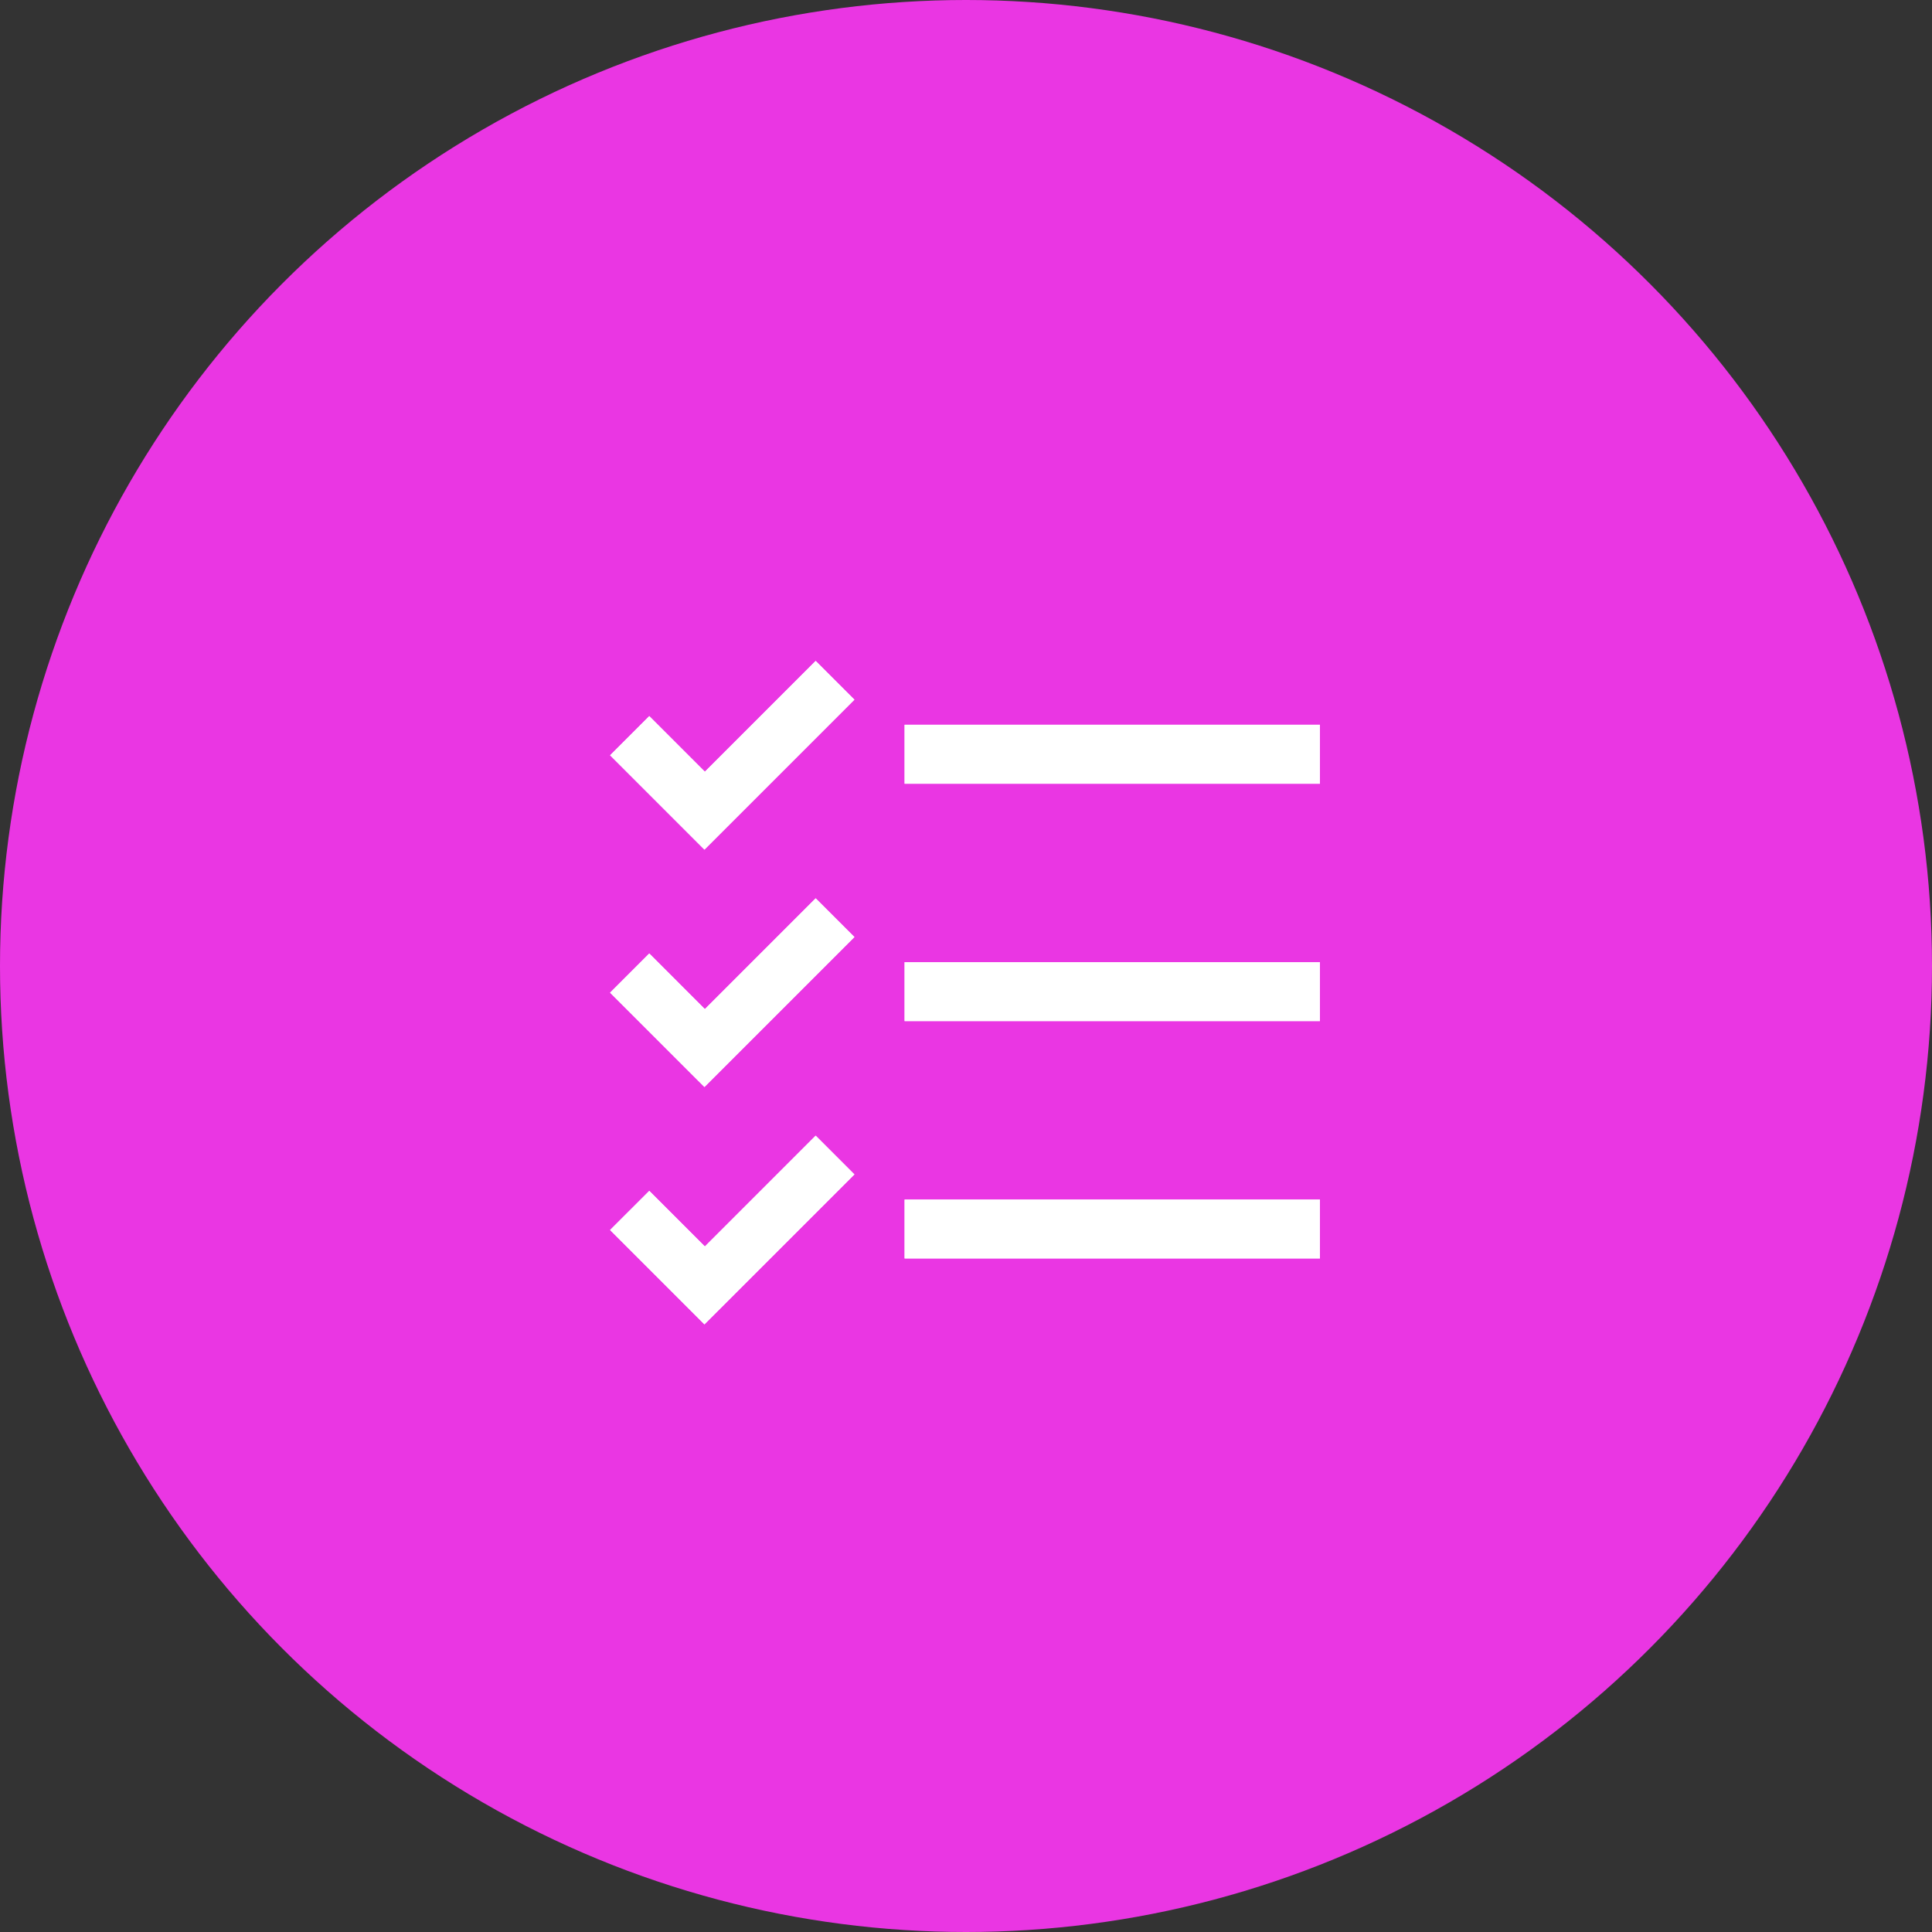 <svg width="76" height="76" viewBox="0 0 76 76" fill="none" xmlns="http://www.w3.org/2000/svg">
<rect x="0" y="0" width="76" height="76" fill="#333333" stroke="none"/>
<circle cx="38" cy="38" r="38" fill="#EA36E3"/>
<path fill-rule="evenodd" clip-rule="evenodd" d="M27.728 30.358L32.086 26L33.61 27.523L27.711 33.422L24 29.711L25.541 28.17L27.728 30.358ZM51.922 30.829H35.585V28.512H51.922V30.829Z" fill="white"/>
<path fill-rule="evenodd" clip-rule="evenodd" d="M27.728 30.358L32.086 26L33.61 27.523L27.711 33.422L24 29.711L25.541 28.17L27.728 30.358ZM51.922 30.829H35.585V28.512H51.922V30.829Z" fill="white"/>
<path fill-rule="evenodd" clip-rule="evenodd" d="M27.728 49.034L32.086 44.675L33.61 46.199L27.711 52.097L24 48.386L25.541 46.846L27.728 49.034ZM51.922 49.504H35.585V47.188H51.922V49.504Z" fill="white"/>
<path fill-rule="evenodd" clip-rule="evenodd" d="M27.728 49.034L32.086 44.675L33.61 46.199L27.711 52.097L24 48.386L25.541 46.846L27.728 49.034ZM51.922 49.504H35.585V47.188H51.922V49.504Z" fill="white"/>
<path fill-rule="evenodd" clip-rule="evenodd" d="M27.728 39.696L32.086 35.338L33.61 36.861L27.711 42.759L24 39.049L25.541 37.508L27.728 39.696ZM51.922 40.166H35.585V37.85H51.922V40.166Z" fill="white"/>
<path fill-rule="evenodd" clip-rule="evenodd" d="M27.728 39.696L32.086 35.338L33.61 36.861L27.711 42.759L24 39.049L25.541 37.508L27.728 39.696ZM51.922 40.166H35.585V37.85H51.922V40.166Z" fill="white"/>
</svg>
